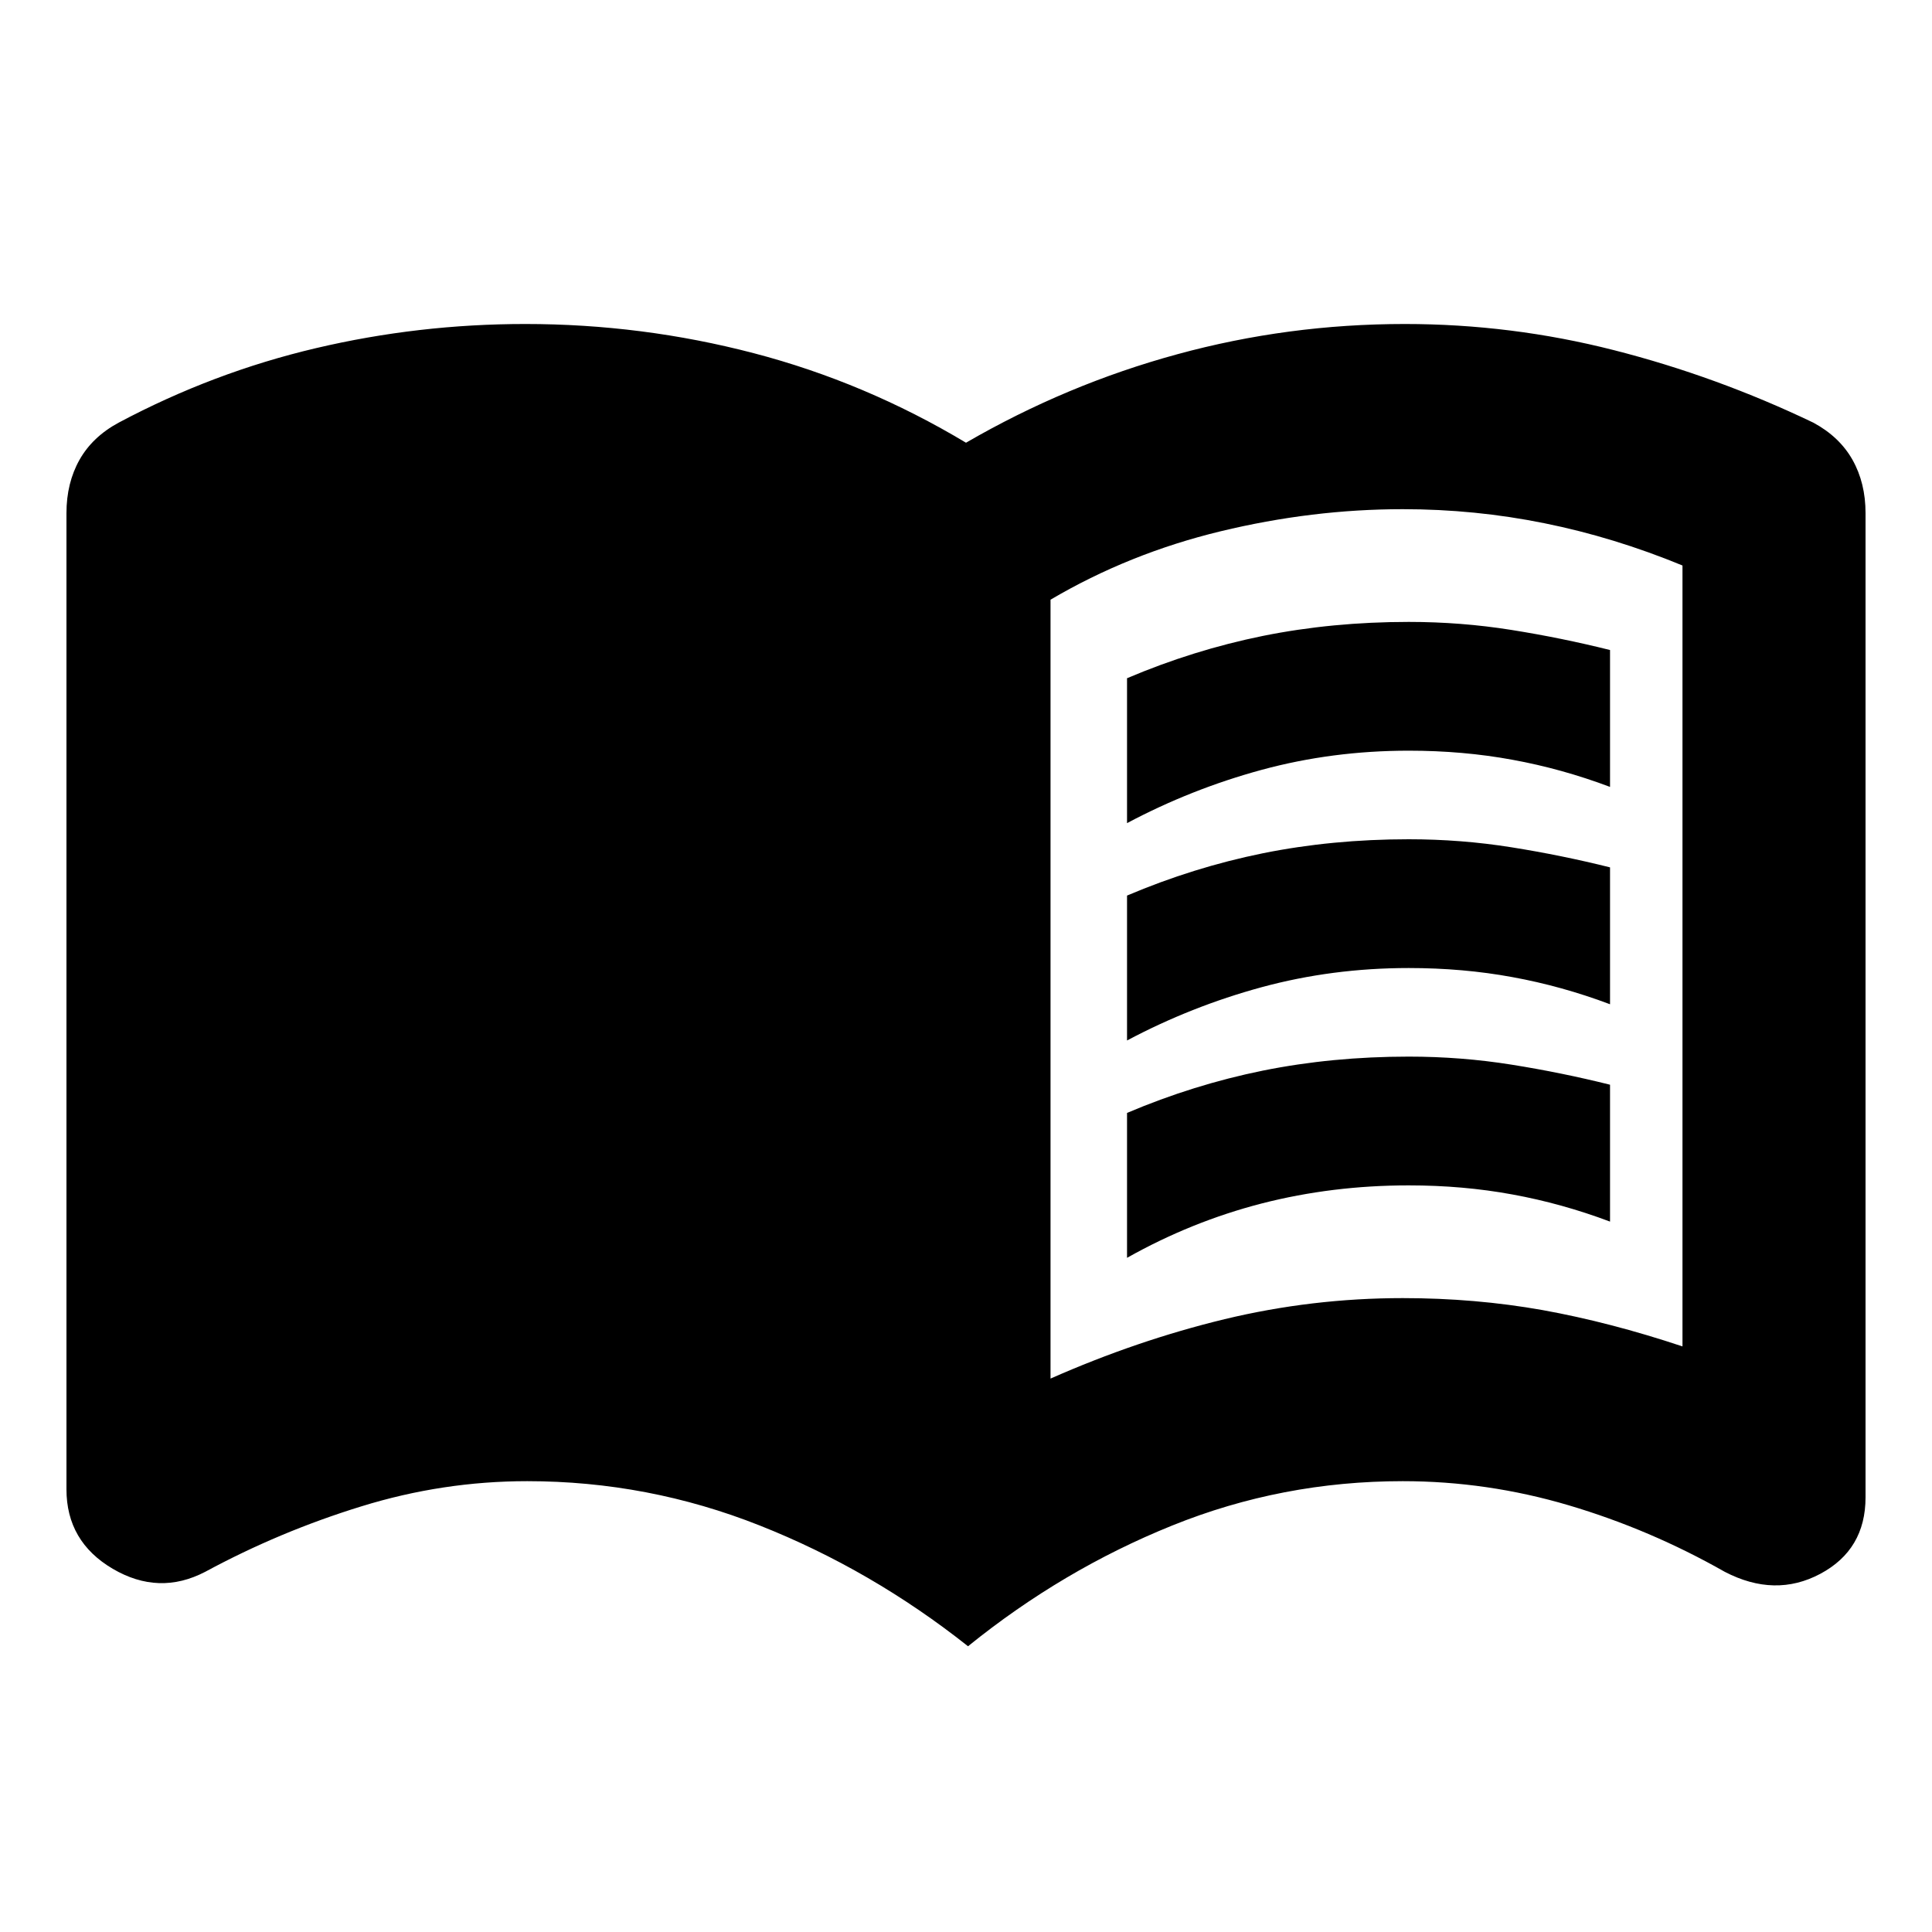 <svg xmlns="http://www.w3.org/2000/svg" height="20" width="20"><path d="M11.667 8.521v-1.5q.687-.292 1.406-.438.719-.145 1.51-.145.542 0 1.063.083.521.083 1.021.208v1.417q-.5-.188-1.011-.281-.51-.094-1.073-.094-.791 0-1.521.198-.729.198-1.395.552Zm0 4.5v-1.5q.687-.292 1.406-.438.719-.145 1.51-.145.542 0 1.063.083.521.083 1.021.208v1.417q-.5-.188-1.011-.281-.51-.094-1.073-.094-.791 0-1.521.187-.729.188-1.395.563Zm0-2.25v-1.5q.687-.292 1.406-.438.719-.145 1.51-.145.542 0 1.063.083.521.083 1.021.208v1.417q-.5-.188-1.011-.281-.51-.094-1.073-.094-.791 0-1.521.198-.729.198-1.395.552Zm-.792 3.5q.896-.396 1.802-.615.906-.218 1.844-.218.75 0 1.448.124.698.126 1.448.376V5.854q-.709-.292-1.427-.437-.719-.146-1.469-.146-.938 0-1.886.229-.947.229-1.76.708Zm-.854 2.771q-1-.792-2.156-1.25-1.157-.459-2.407-.459-.875 0-1.718.261-.844.26-1.615.677-.479.25-.958-.031-.479-.282-.479-.823V5.312q0-.312.135-.552.135-.239.406-.385.979-.521 2.042-.771 1.062-.25 2.167-.25 1.208 0 2.364.302T10 4.583q1.042-.604 2.188-.916 1.145-.313 2.354-.313 1.104 0 2.166.271 1.063.271 2.063.75.271.146.406.385.135.24.135.552V15.5q0 .542-.468.792-.469.25-.99-.021-.771-.438-1.614-.688-.844-.25-1.719-.25-1.25 0-2.386.459-1.135.458-2.114 1.25Z"/></svg>